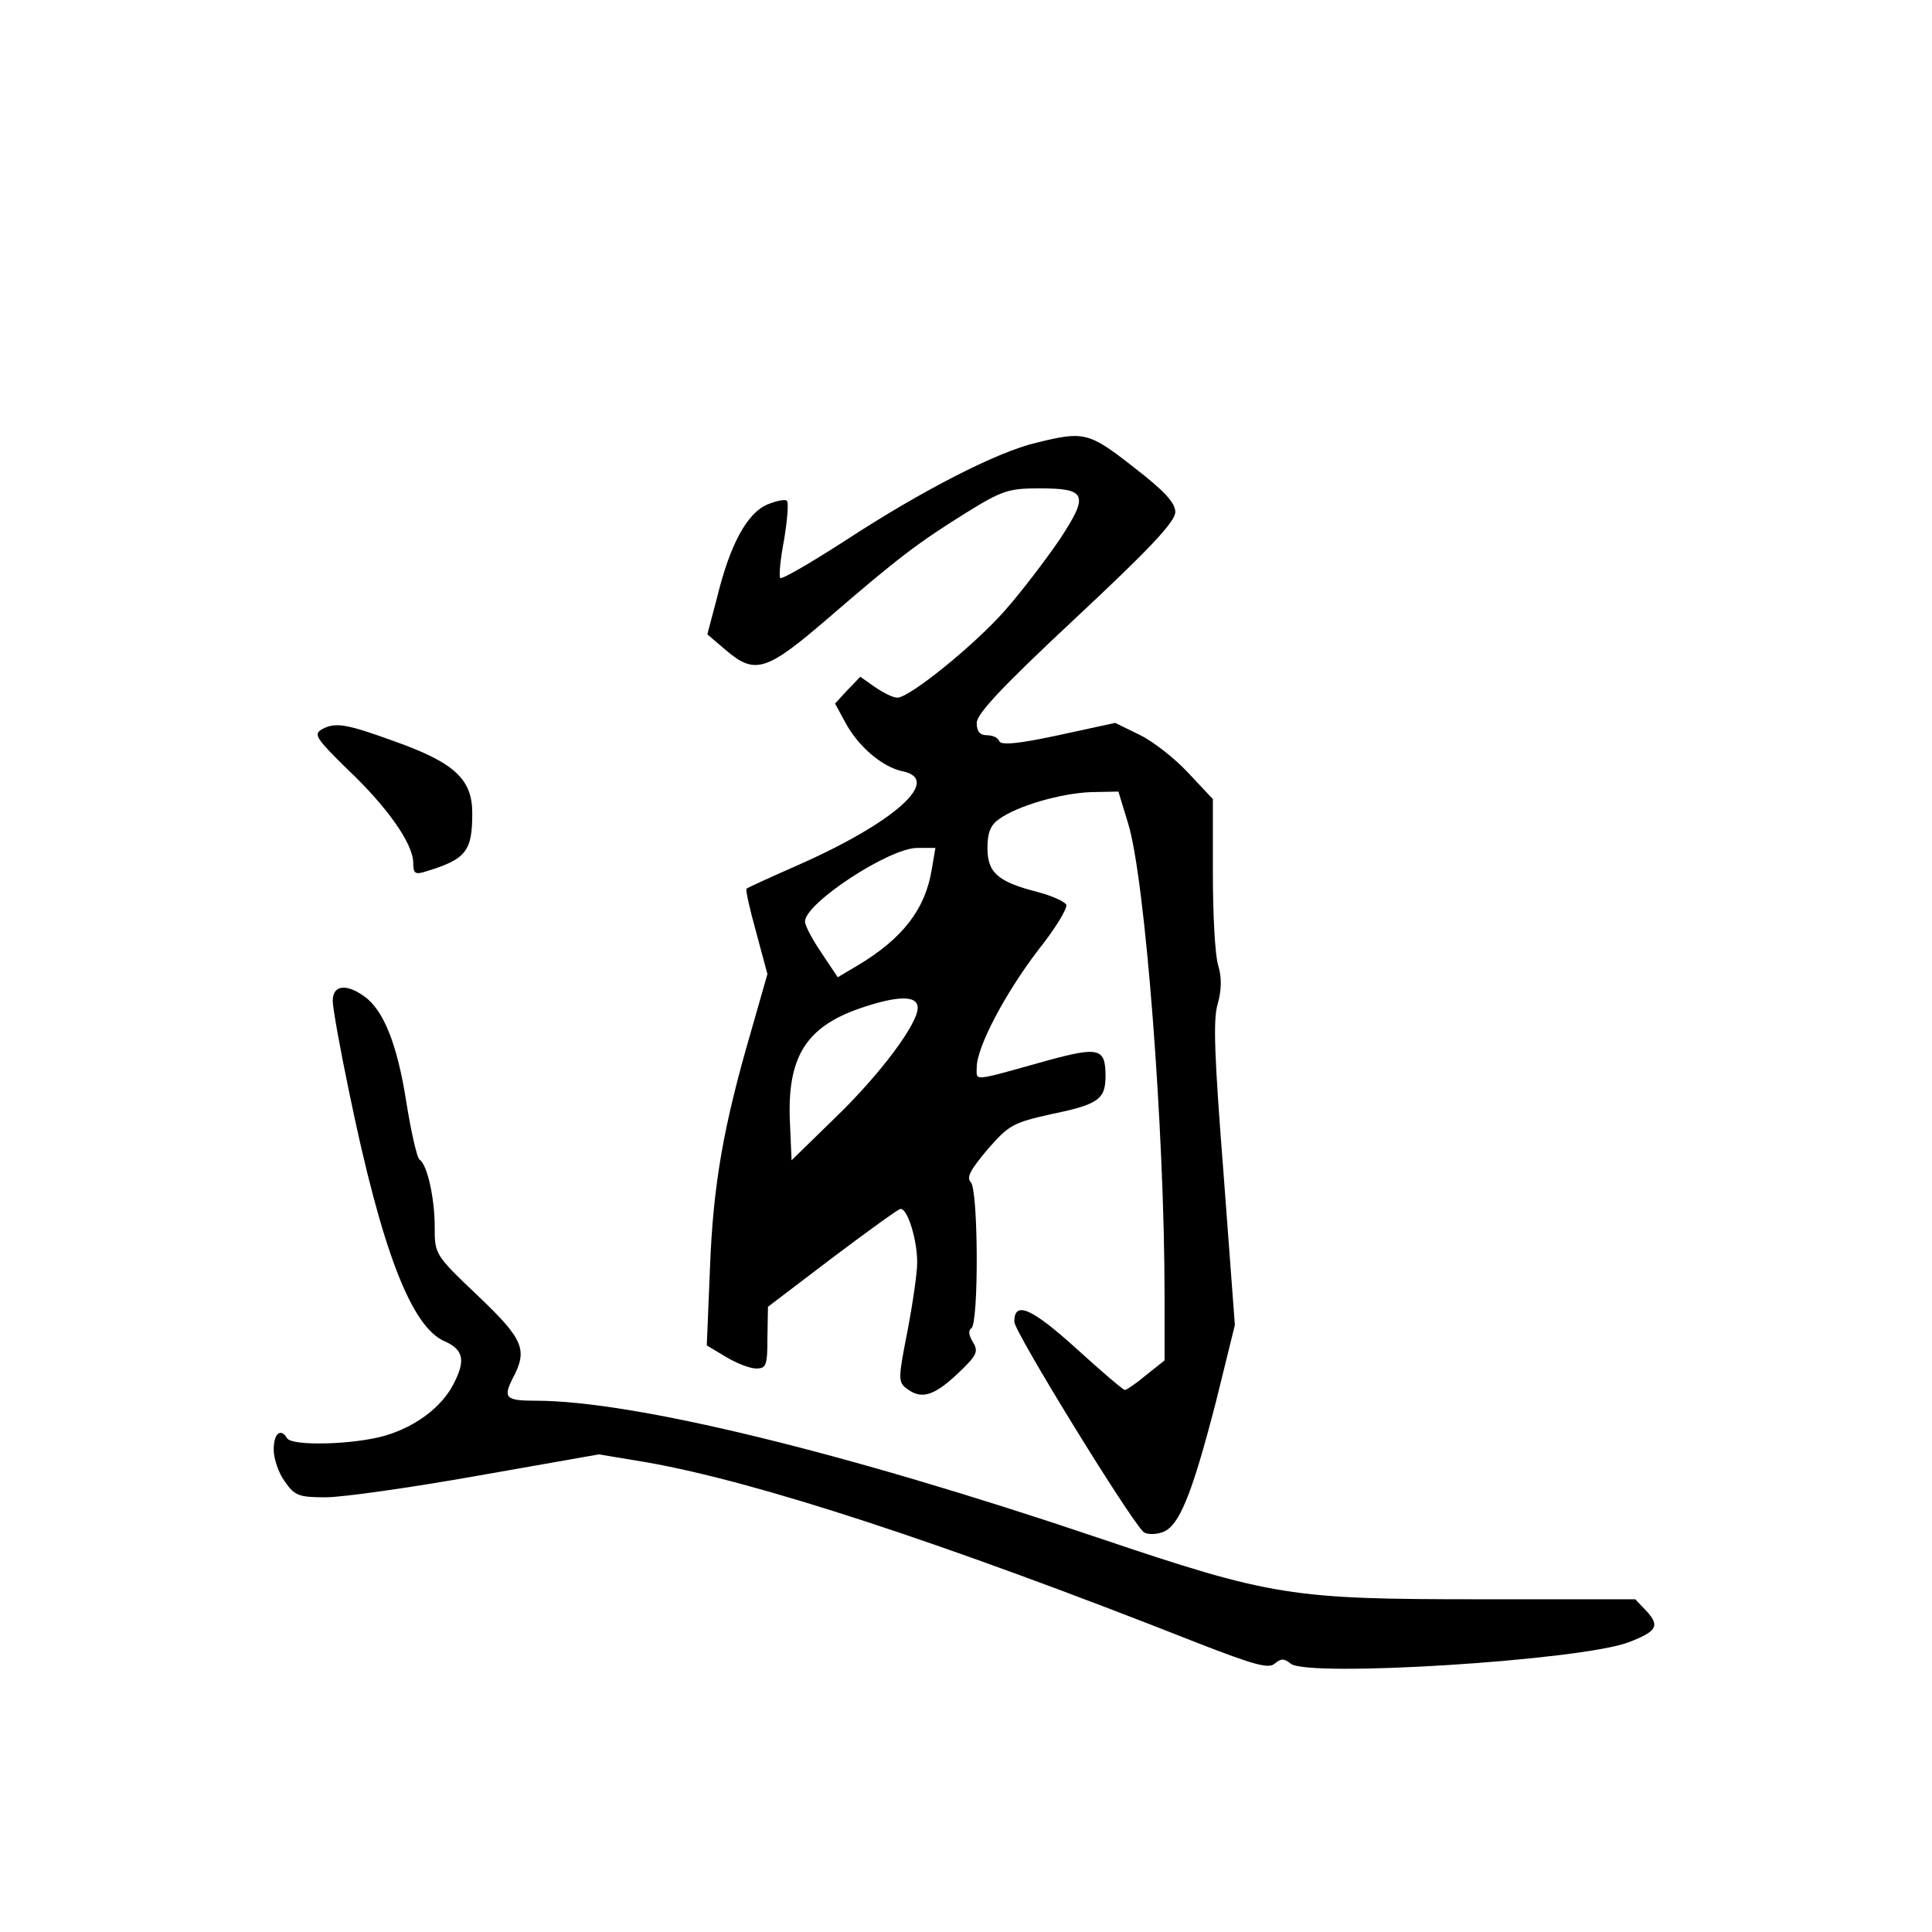 <?xml version="1.0" standalone="no"?>
<!DOCTYPE svg PUBLIC "-//W3C//DTD SVG 20010904//EN"
 "http://www.w3.org/TR/2001/REC-SVG-20010904/DTD/svg10.dtd">
<svg version="1.0" xmlns="http://www.w3.org/2000/svg"
 width="360pt" height="360pt" viewBox="0 0 360 360"
 preserveAspectRatio="xMidYMid meet">
<g transform="translate(0,360) scale(0.1,-0.1)"
fill="#000000" stroke="none">
<path d="M1931 2775 c-73 -17 -213 -89 -354 -181 -65 -42 -120 -74 -123 -71
-3 2 0 35 7 71 6 37 9 70 5 73 -3 3 -19 0 -36 -7 -38 -16 -70 -75 -94 -174
l-18 -68 34 -29 c55 -47 76 -40 191 59 131 113 168 141 258 197 66 41 79 45
135 45 89 0 94 -11 38 -96 -26 -38 -71 -97 -101 -131 -56 -64 -178 -163 -201
-163 -8 0 -26 9 -42 20 l-27 19 -24 -25 -23 -25 19 -35 c24 -45 69 -83 106
-91 76 -15 -13 -95 -194 -175 -50 -22 -94 -42 -96 -44 -2 -2 6 -38 18 -81 l21
-78 -30 -105 c-52 -178 -71 -287 -77 -441 l-6 -146 35 -21 c20 -12 45 -22 57
-22 19 0 21 6 21 58 l1 57 117 89 c65 49 123 91 129 93 13 5 33 -58 32 -102 0
-16 -8 -73 -18 -125 -17 -87 -18 -95 -2 -107 27 -21 50 -15 94 26 37 35 41 42
30 60 -8 13 -9 22 -3 26 14 9 13 258 -1 272 -9 9 0 24 31 61 40 46 48 50 119
66 88 18 101 28 101 71 0 52 -12 55 -108 29 -143 -40 -132 -39 -132 -13 0 38
53 138 114 218 32 40 55 78 53 85 -3 6 -27 17 -54 24 -74 19 -93 36 -93 82 0
29 6 43 22 54 35 25 116 48 171 50 l51 1 18 -59 c32 -103 68 -573 68 -880 l0
-121 -34 -27 c-19 -16 -37 -28 -40 -28 -3 0 -43 34 -88 75 -86 78 -118 92
-118 52 0 -18 208 -357 240 -391 5 -5 20 -6 33 -2 33 8 57 67 103 245 l35 142
-21 281 c-17 217 -20 289 -11 317 7 26 8 48 1 72 -6 18 -10 96 -10 172 l0 138
-46 49 c-25 27 -66 59 -91 71 l-45 22 -106 -23 c-74 -16 -107 -19 -110 -11 -2
6 -12 11 -23 11 -13 0 -19 7 -19 23 0 17 49 69 185 196 138 129 185 179 185
197 0 17 -20 39 -77 83 -84 66 -93 68 -182 46z m-195 -796 c-12 -73 -54 -128
-138 -178 l-37 -22 -30 45 c-17 25 -31 51 -31 59 0 34 157 137 209 137 l34 0
-7 -41z m-26 -257 c0 -30 -70 -124 -154 -205 l-81 -79 -3 69 c-6 122 29 179
130 214 70 24 108 25 108 1z"/>
<path d="M598 2240 c-14 -9 -6 -19 49 -73 74 -70 123 -139 123 -175 0 -20 4
-22 23 -16 76 23 87 38 87 109 0 63 -33 94 -146 134 -91 33 -110 36 -136 21z"/>
<path d="M620 1735 c0 -13 14 -91 31 -172 60 -291 115 -435 177 -462 36 -16
40 -36 17 -80 -22 -43 -70 -79 -127 -96 -58 -17 -174 -20 -183 -5 -12 20 -25
9 -25 -21 0 -17 9 -44 21 -60 18 -26 26 -29 76 -29 31 0 158 18 282 40 l227
40 90 -15 c204 -36 548 -148 1027 -337 103 -40 131 -48 142 -38 12 10 18 10
30 0 32 -26 542 6 630 40 52 20 58 30 34 57 l-22 23 -286 0 c-356 0 -390 5
-716 115 -474 160 -866 255 -1047 255 -55 0 -61 5 -43 41 29 54 21 73 -65 155
-80 76 -80 77 -80 128 0 54 -14 116 -28 125 -5 3 -16 52 -25 108 -17 109 -43
172 -79 197 -34 24 -58 20 -58 -9z"/>
</g>
</svg>
